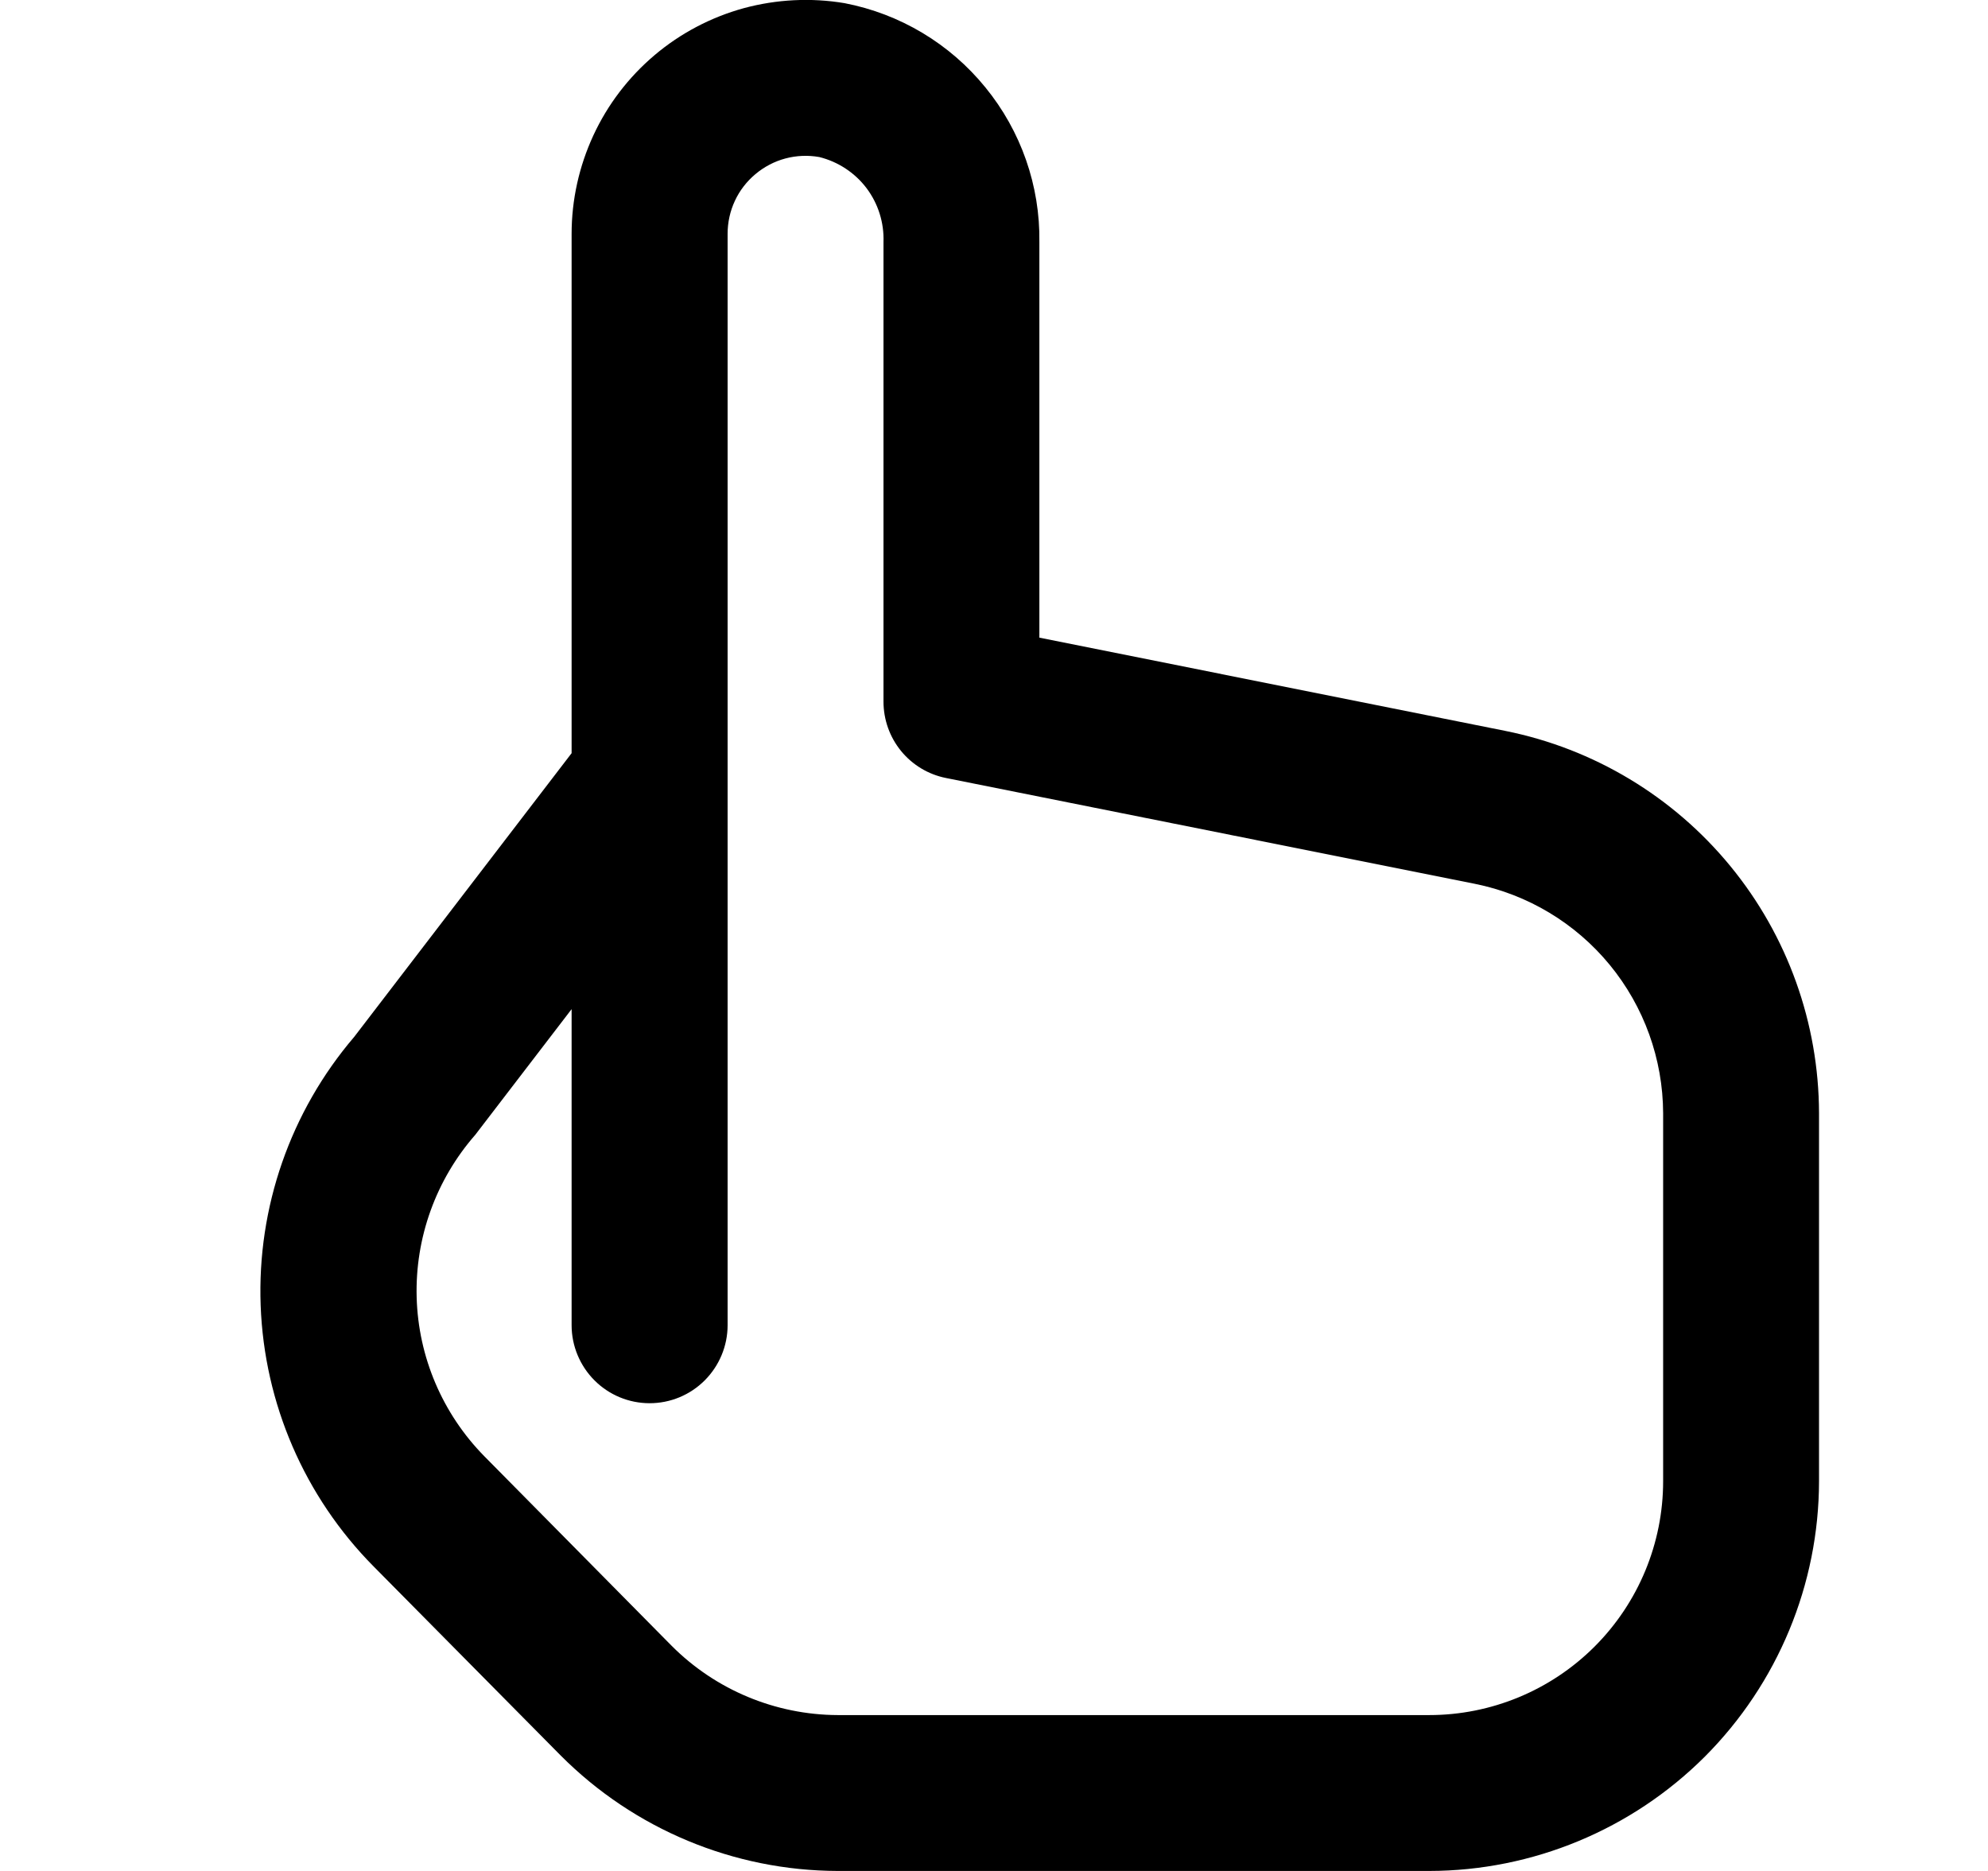 <svg width="17" height="16" viewBox="0 0 17 16" fill="none" xmlns="http://www.w3.org/2000/svg">
<g clip-path="url(#clip0_482_18123)">
<path d="M12.875 6.251L8.888 5.453V2.071C8.895 1.589 8.731 1.12 8.426 0.747C8.122 0.373 7.695 0.118 7.222 0.027C6.935 -0.021 6.641 -0.006 6.36 0.07C6.08 0.147 5.819 0.284 5.597 0.472C5.375 0.66 5.196 0.894 5.074 1.158C4.952 1.422 4.888 1.709 4.888 2V6.441L3.029 8.867C2.484 9.505 2.198 10.325 2.229 11.164C2.26 12.003 2.604 12.799 3.195 13.396L4.795 15.013C5.423 15.643 6.275 15.998 7.164 16H12.222C13.105 15.999 13.953 15.647 14.578 15.023C15.202 14.398 15.554 13.55 15.555 12.667V9.519C15.553 8.749 15.286 8.003 14.797 7.407C14.309 6.812 13.63 6.403 12.875 6.251ZM14.222 12.667C14.222 13.197 14.011 13.706 13.636 14.081C13.261 14.456 12.752 14.667 12.222 14.667H7.164C6.63 14.665 6.118 14.451 5.742 14.073L4.142 12.454C3.784 12.09 3.577 11.605 3.563 11.095C3.549 10.585 3.728 10.089 4.064 9.705L4.888 8.63V11.333C4.888 11.51 4.959 11.68 5.084 11.805C5.209 11.93 5.378 12 5.555 12C5.732 12 5.901 11.93 6.026 11.805C6.151 11.68 6.222 11.51 6.222 11.333V2C6.222 1.902 6.243 1.806 6.284 1.718C6.325 1.629 6.386 1.551 6.46 1.489C6.535 1.426 6.623 1.38 6.717 1.355C6.811 1.33 6.91 1.326 7.006 1.343C7.167 1.383 7.31 1.477 7.41 1.609C7.51 1.742 7.561 1.905 7.555 2.071V6C7.555 6.154 7.608 6.303 7.705 6.422C7.802 6.541 7.938 6.623 8.088 6.653L12.611 7.558C13.064 7.649 13.472 7.894 13.766 8.252C14.059 8.609 14.22 9.057 14.222 9.519V12.667Z" fill="black"/>
</g>
<defs>
<clipPath id="clip0_482_18123">
<rect width="16" height="16" fill="white" transform="translate(0.889)"/>
</clipPath>
</defs>
</svg>
